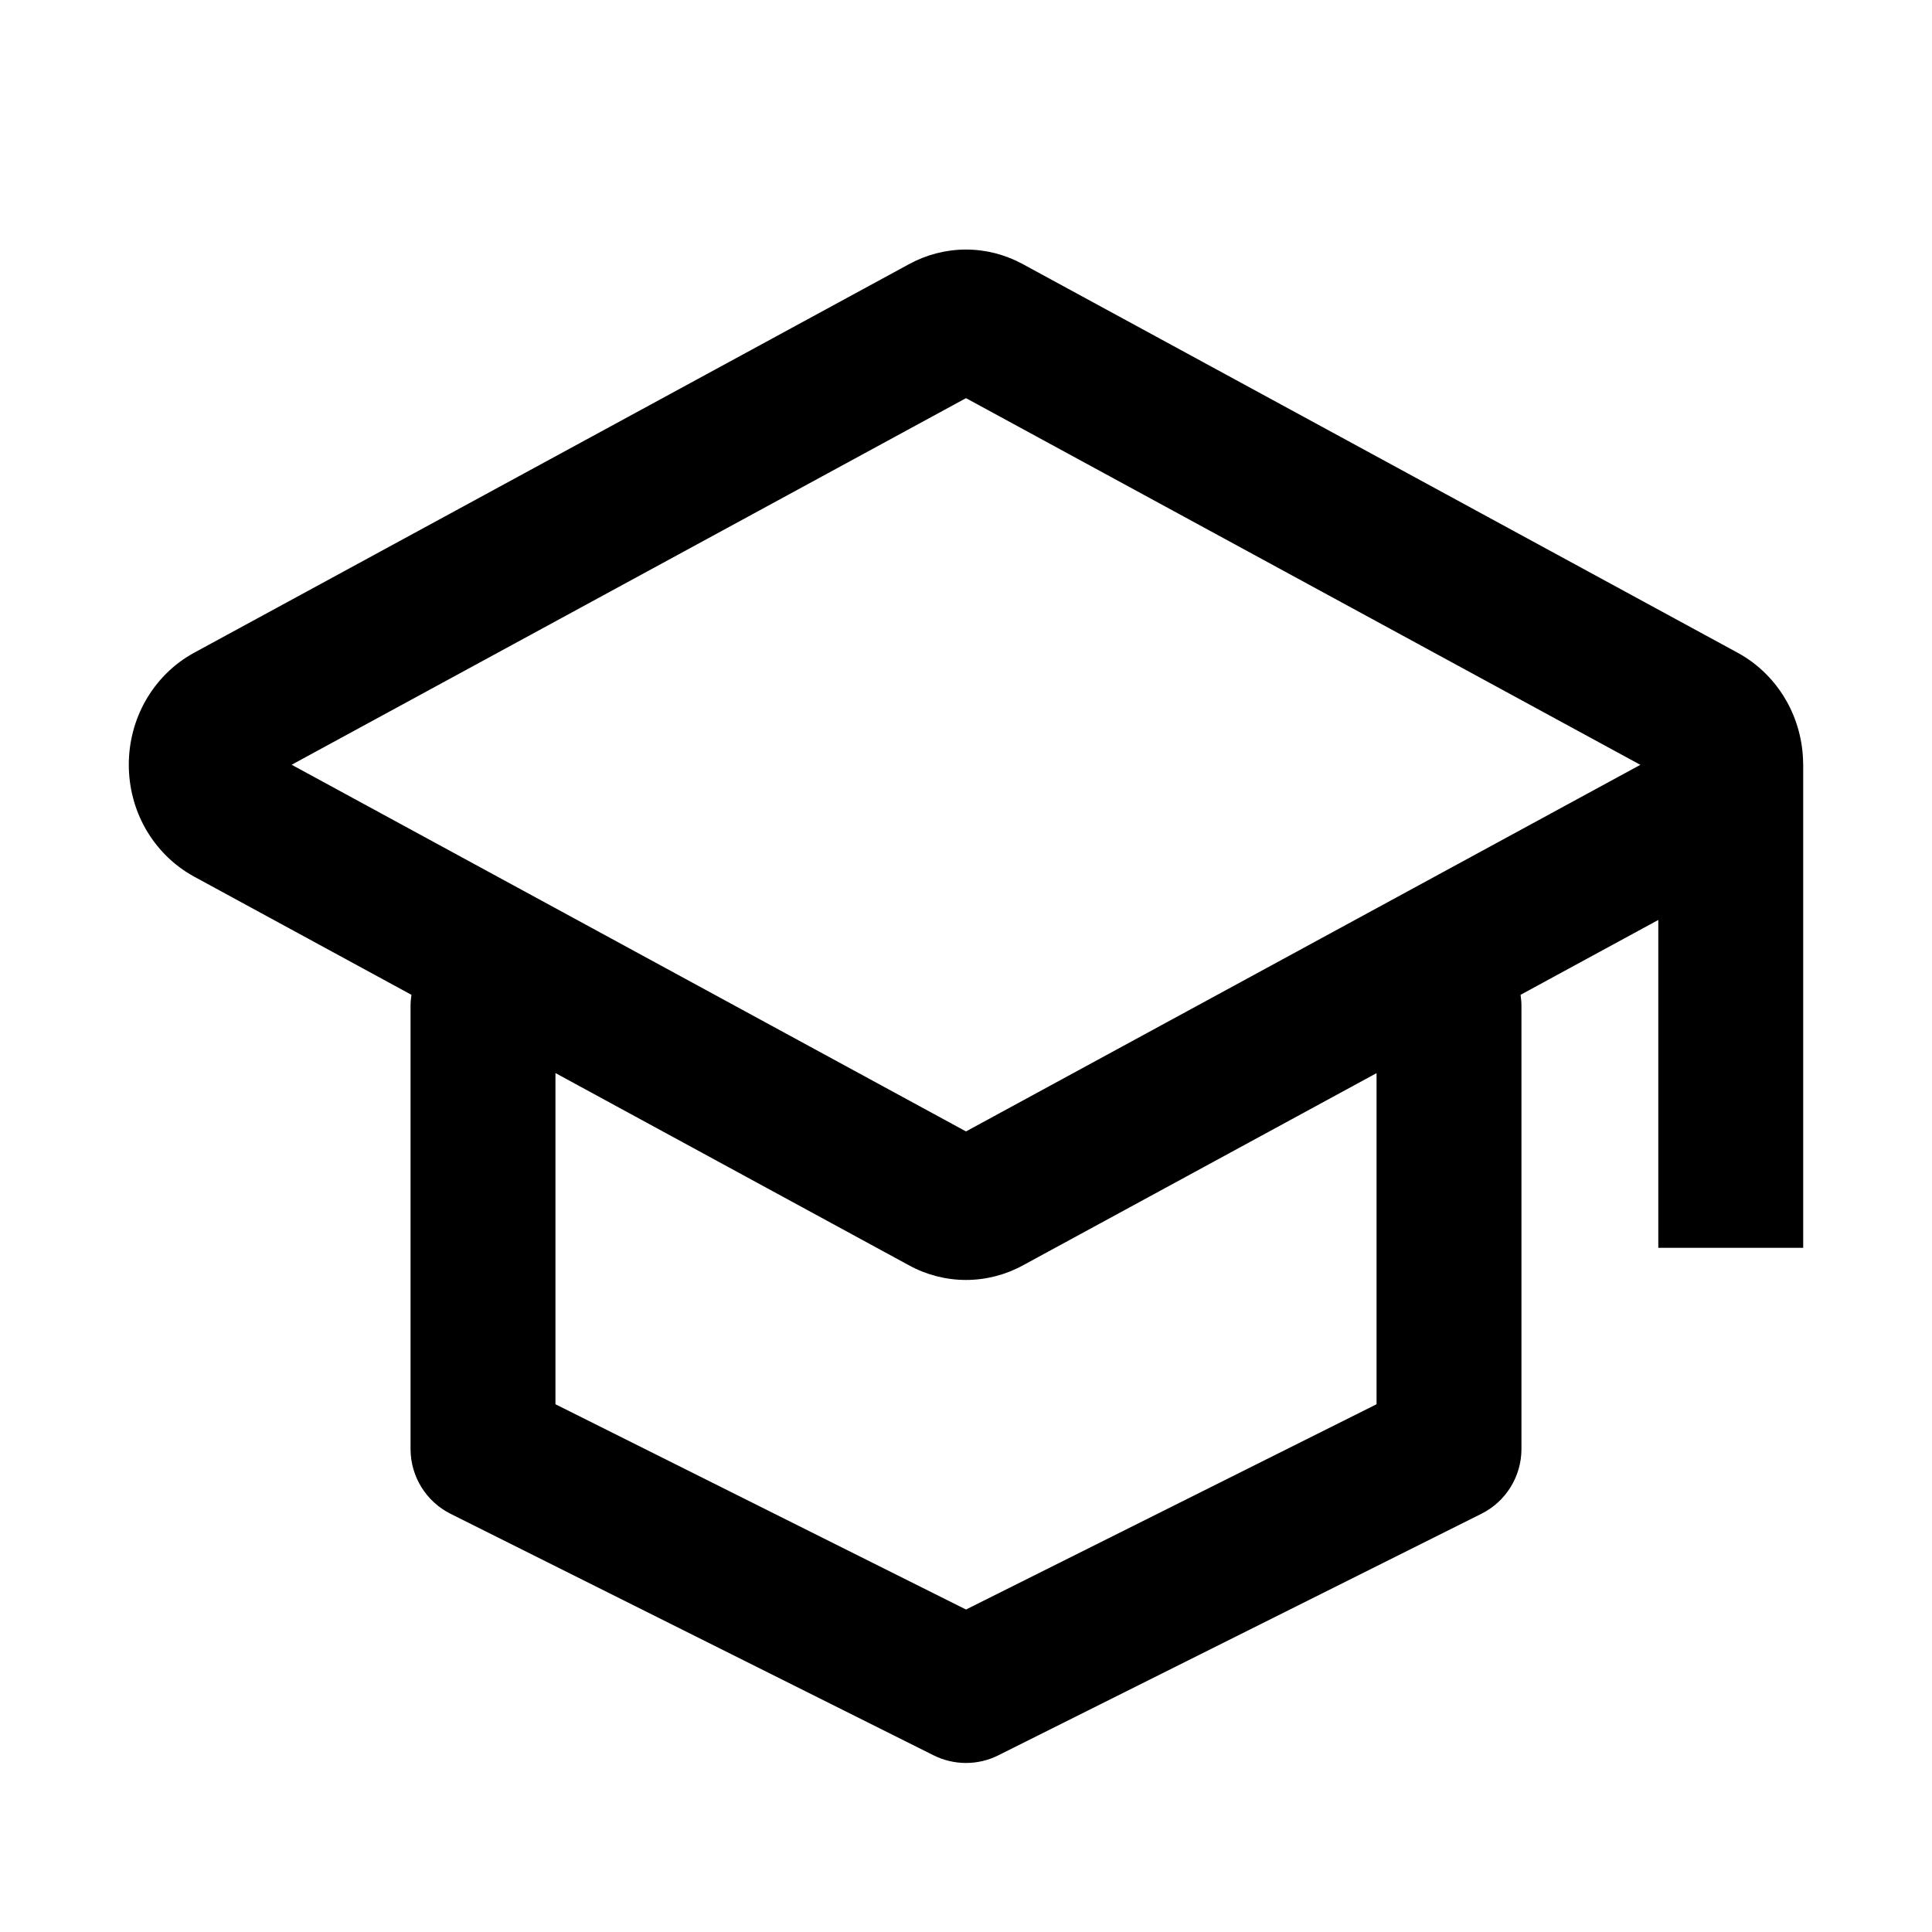 <svg width="24" height="24" viewBox="0 0 24 24" fill="none" xmlns="http://www.w3.org/2000/svg">
<path fill-rule="evenodd" clip-rule="evenodd" d="M12 4.946L3.623 9.5L12 14.055L20.377 9.501L12 4.946ZM11.295 3.28C11.51 3.163 11.752 3.1 12 3.1C12.248 3.1 12.489 3.163 12.704 3.28L21.59 8.111C21.846 8.251 22.051 8.46 22.19 8.704C22.325 8.941 22.395 9.207 22.399 9.475C22.4 9.484 22.4 9.492 22.4 9.5V15.501H20.6V11.428L18.889 12.358C18.896 12.405 18.9 12.452 18.9 12.501V18C18.9 18.341 18.707 18.653 18.402 18.805L12.402 21.805C12.149 21.932 11.851 21.932 11.597 21.805L5.597 18.805C5.293 18.653 5.1 18.341 5.1 18V12.501C5.1 12.452 5.104 12.404 5.111 12.358L2.41 10.889C2.154 10.749 1.948 10.54 1.809 10.296C1.67 10.052 1.6 9.776 1.6 9.5C1.6 9.223 1.67 8.948 1.809 8.703C1.948 8.459 2.153 8.25 2.409 8.11L11.295 3.28ZM12.705 15.72L17.1 13.331V17.444L12 19.994L6.9 17.444V13.33L11.295 15.72C11.509 15.837 11.752 15.9 12 15.9C12.248 15.9 12.49 15.837 12.705 15.72Z" fill="currentColor"/>
</svg>
